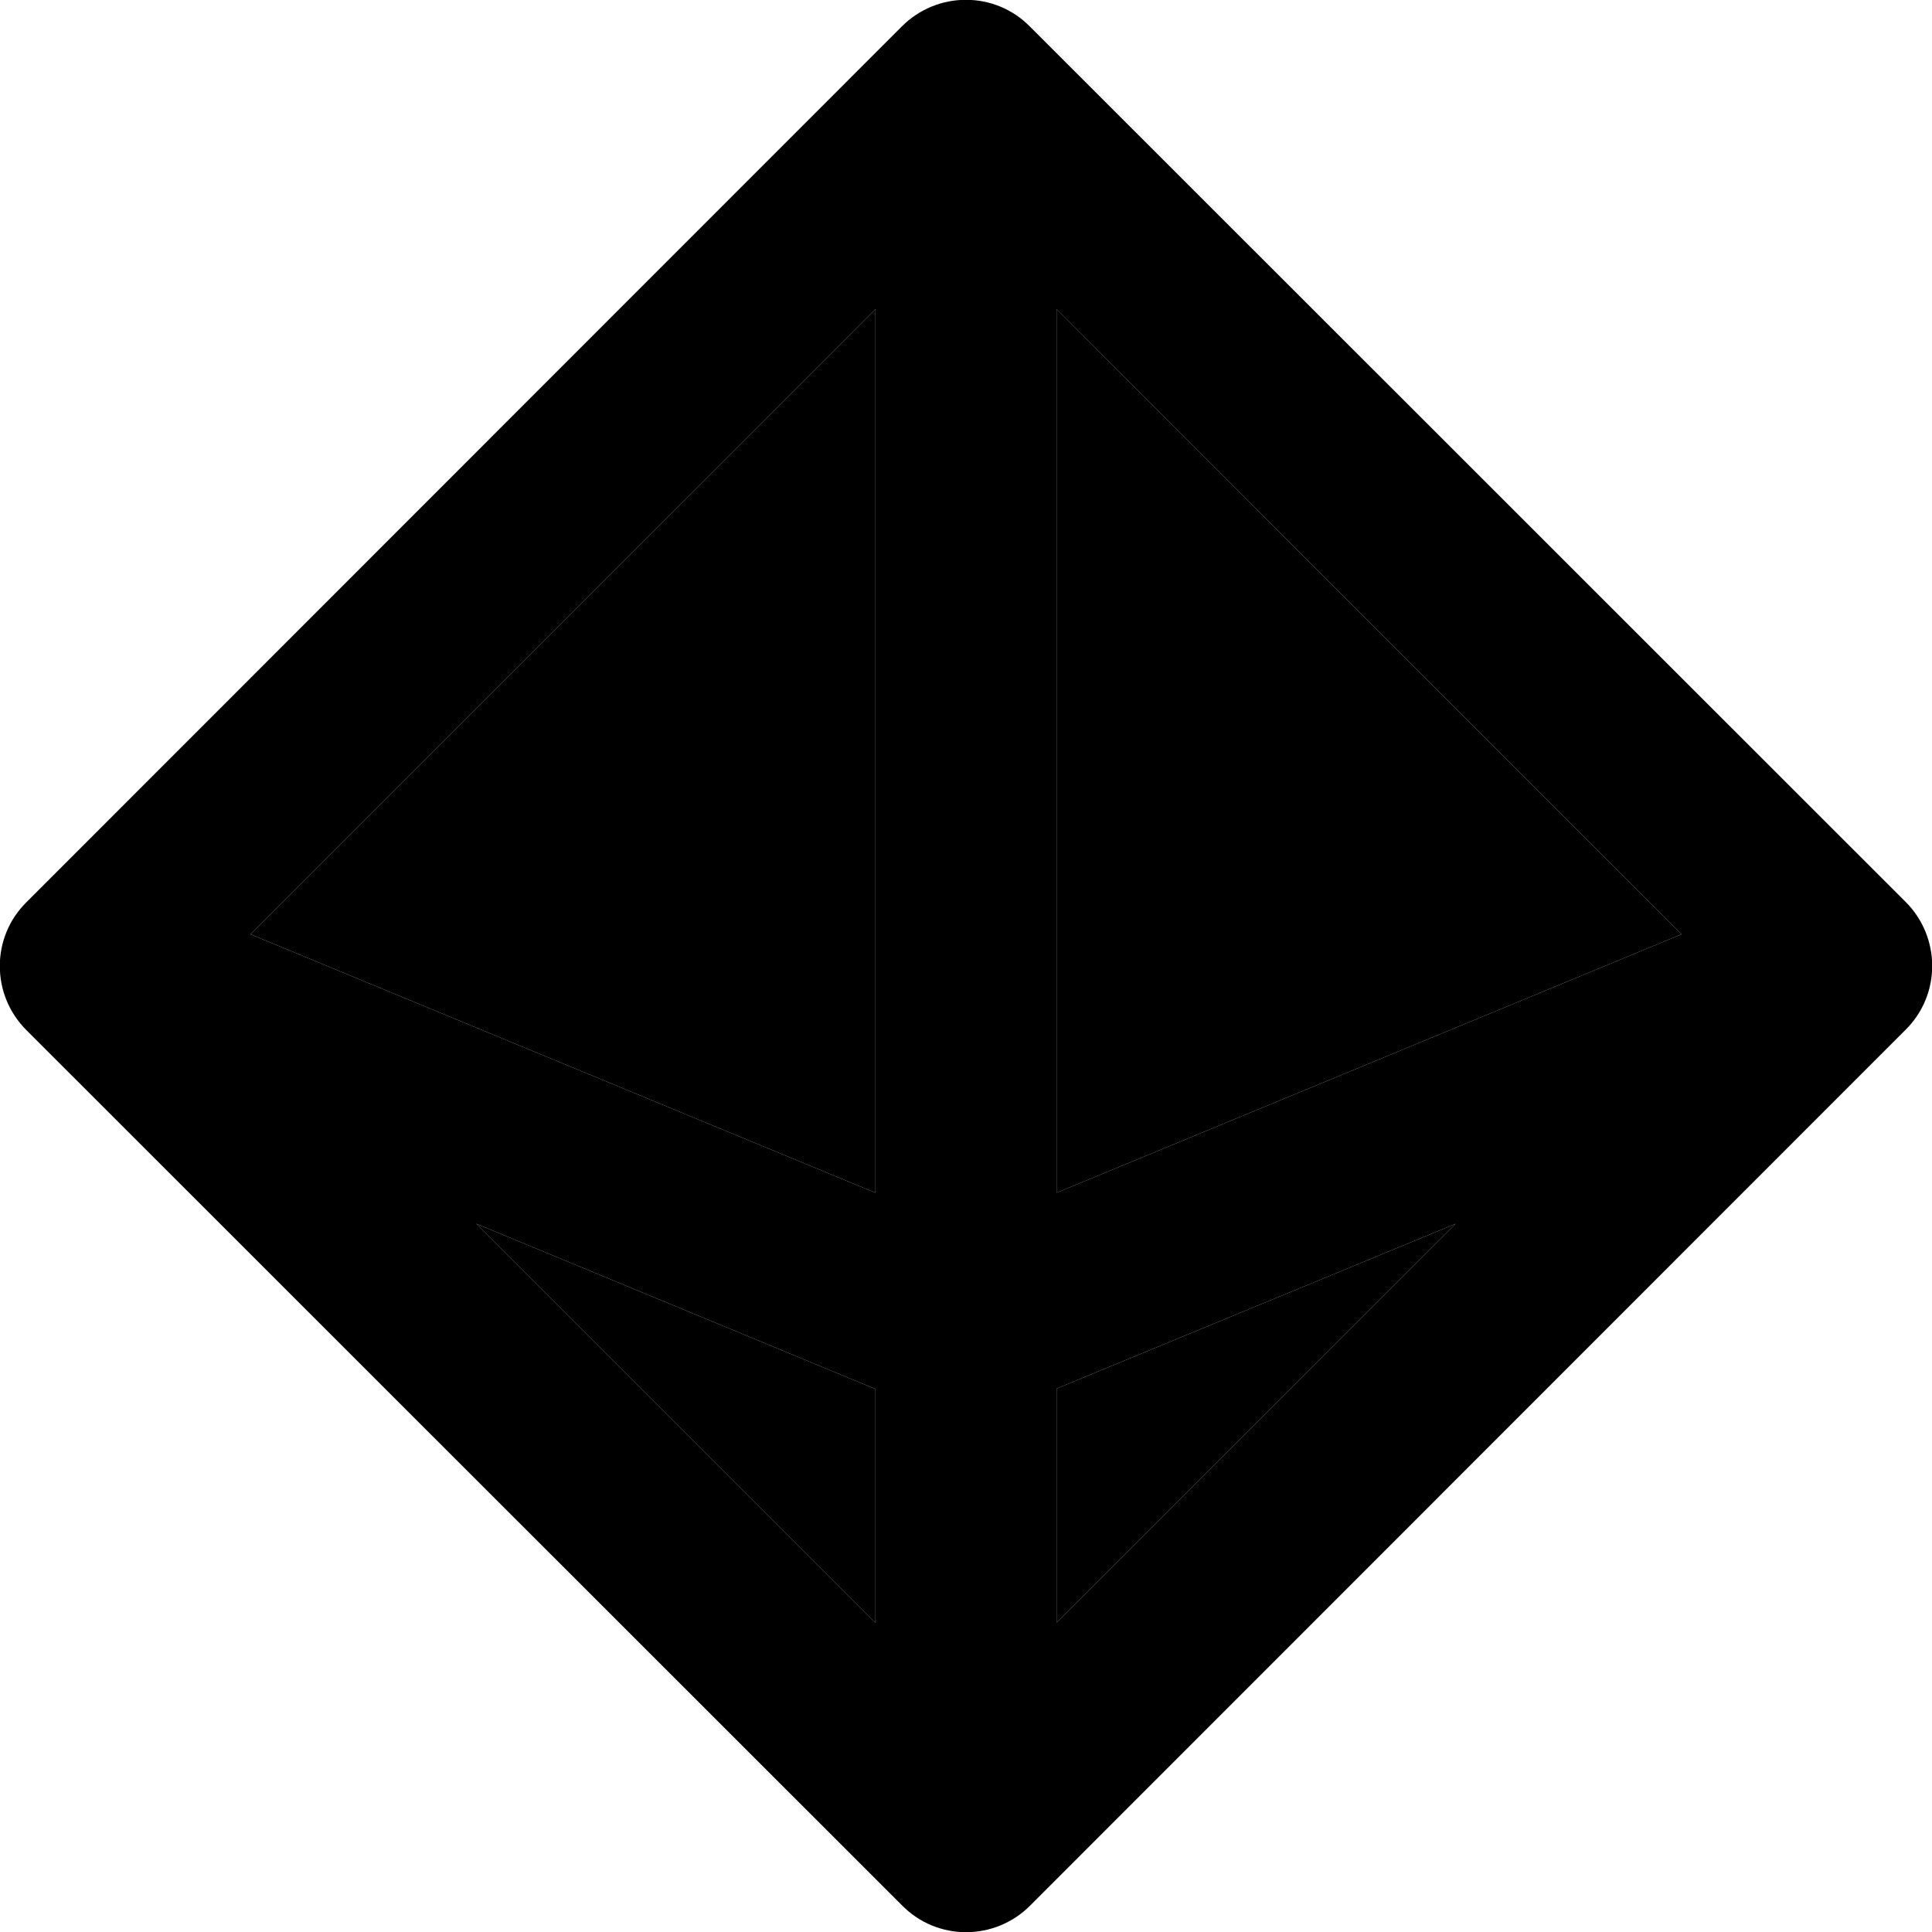 <svg xmlns="http://www.w3.org/2000/svg" width="24" height="24" viewBox="0 0 512 512">
    <path class="pr-icon-duotone-secondary" d="M66.4 247.6L232 316.1l0-234.2L66.4 247.6zm59.8 76.7L232 430.1l0-62L126.2 324.3zM280 81.9l0 234.2 165.6-68.5L280 81.9zM280 368l0 62L385.8 324.3 280 368z"/>
    <path class="pr-icon-duotone-primary" d="M239 7c9.4-9.4 24.6-9.4 33.9 0L505 239c9.4 9.4 9.4 24.6 0 33.9L273 505c-9.4 9.4-24.6 9.4-33.9 0L7 273c-9.4-9.4-9.4-24.6 0-33.9L239 7zM126.2 324.3L232 430.1l0-62L126.2 324.3zM280 368l0 62L385.8 324.3 280 368zM445.6 247.6L280 81.9l0 234.2 165.6-68.5zM232 81.9L66.4 247.6 232 316.1l0-234.2z"/>
</svg>